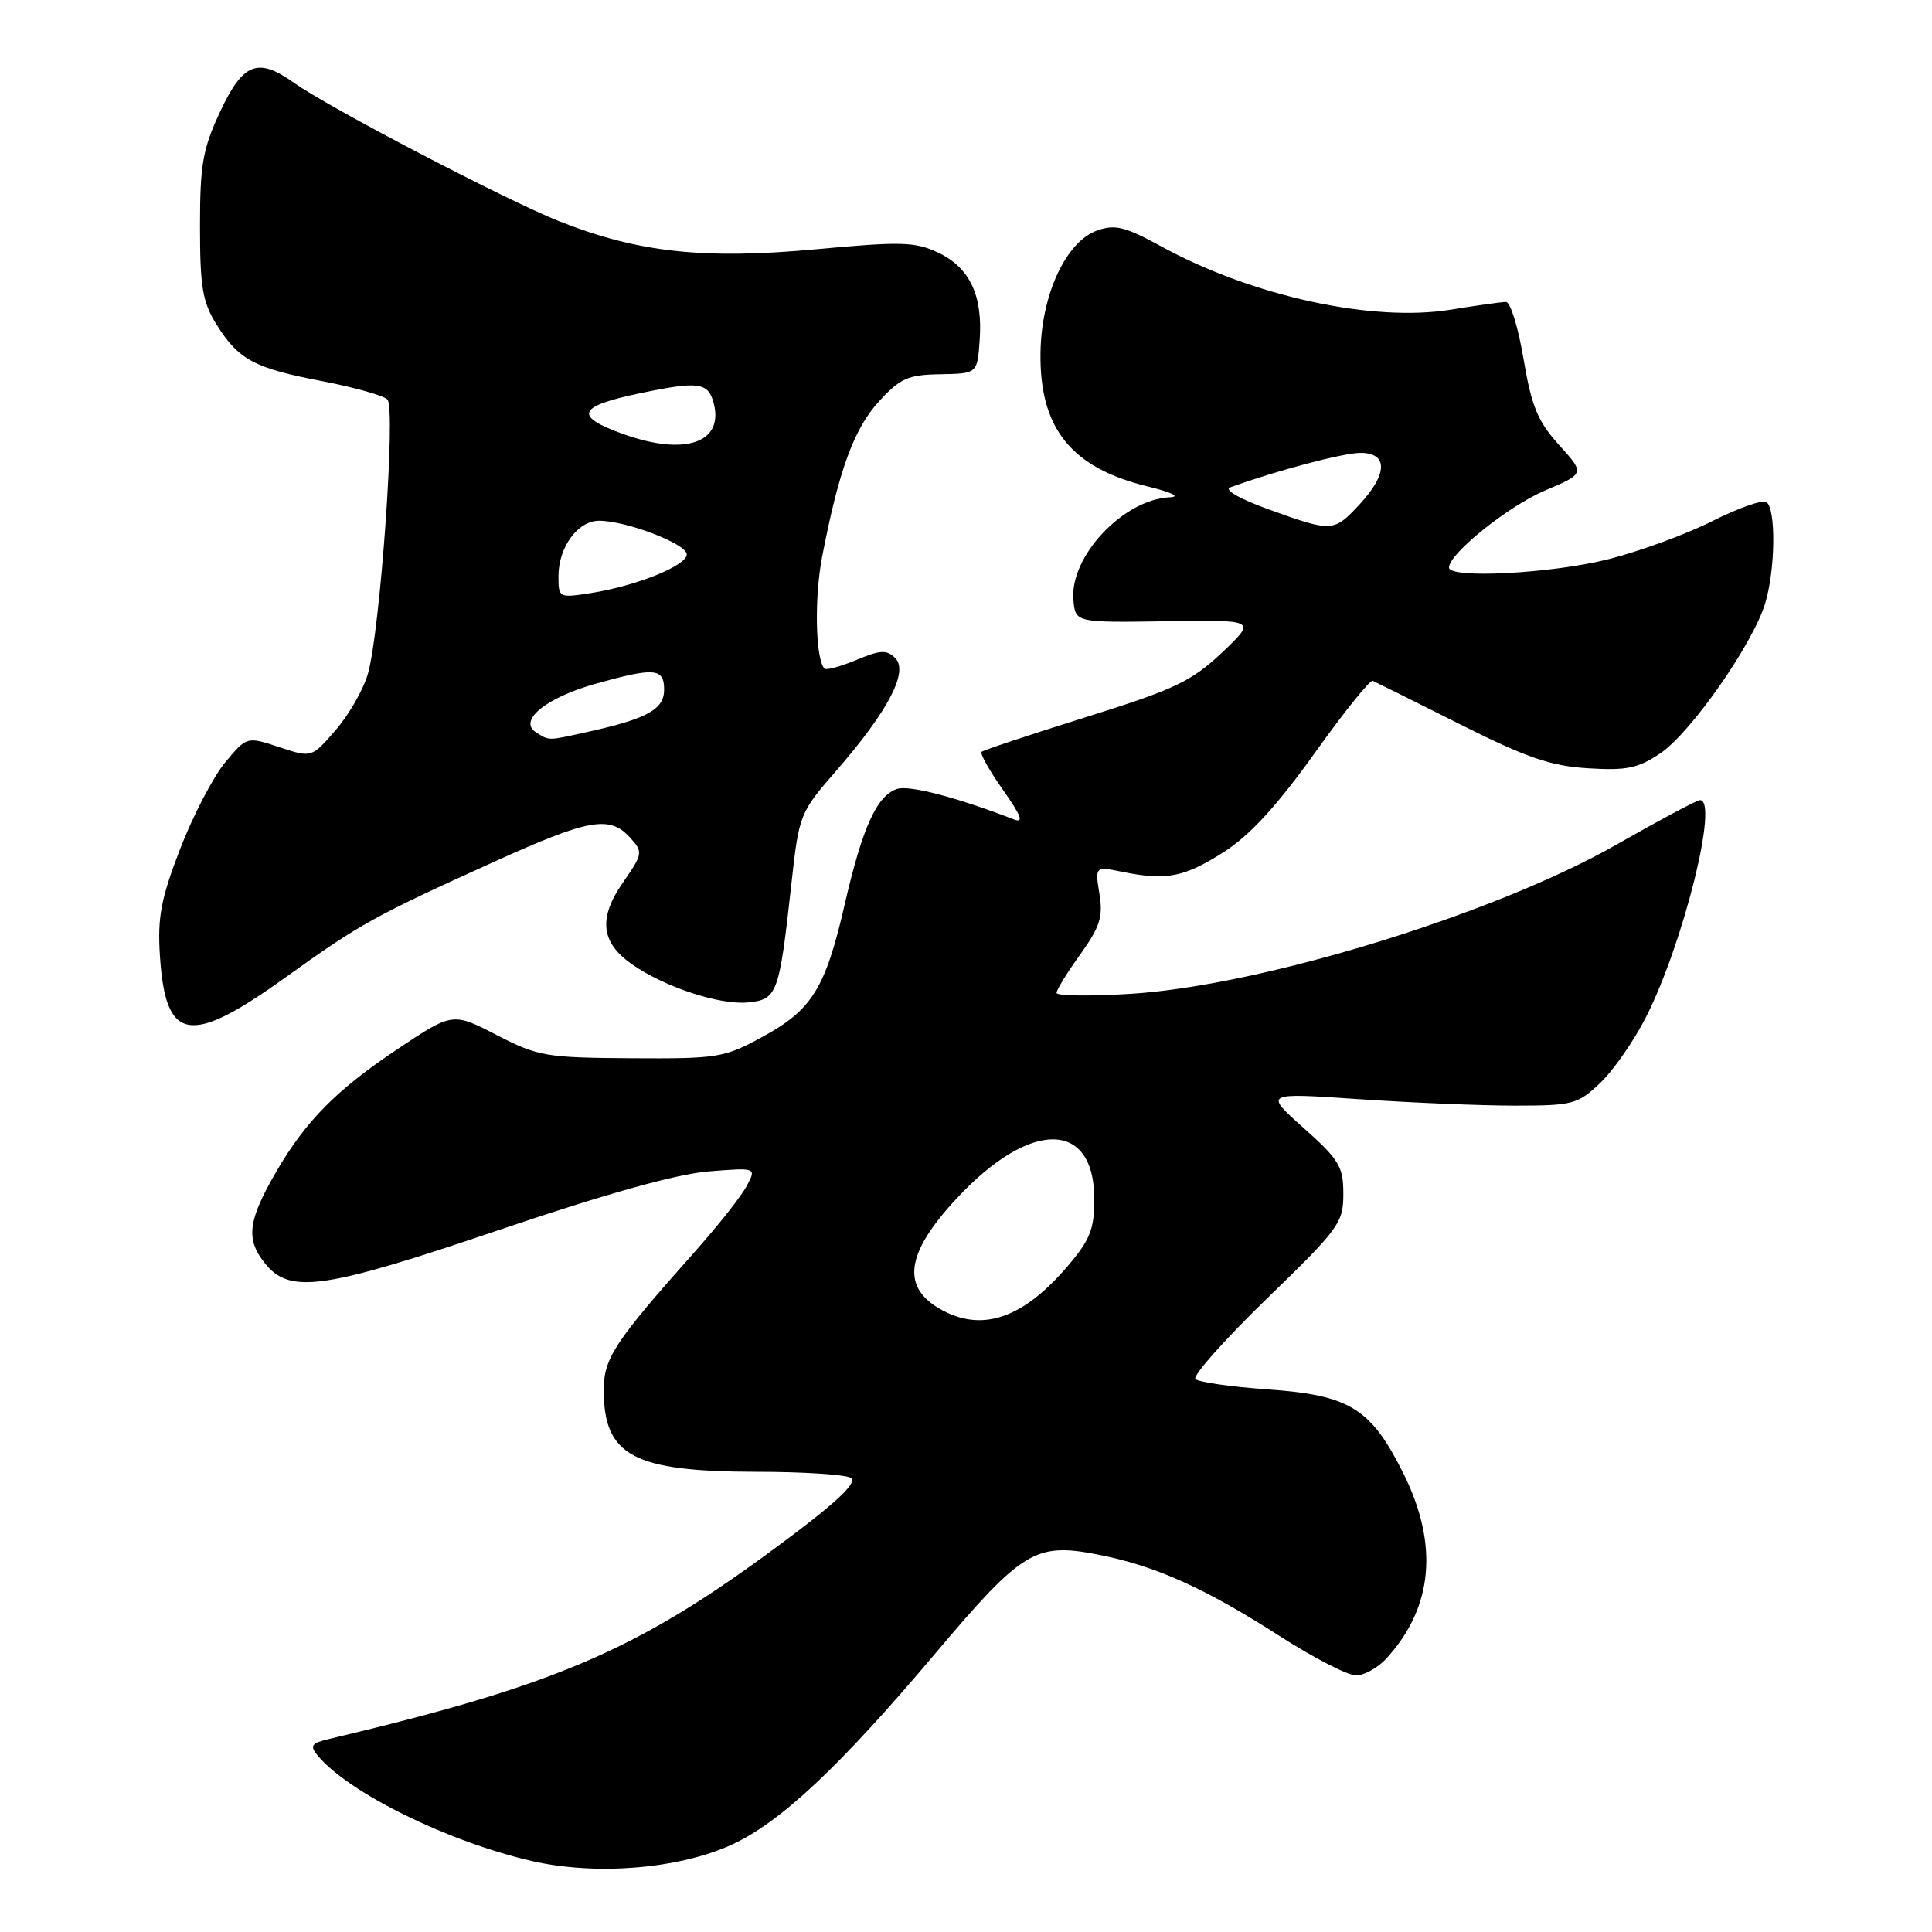 <?xml version="1.0" encoding="UTF-8" standalone="no"?>
<!DOCTYPE svg PUBLIC "-//W3C//DTD SVG 1.1//EN" "http://www.w3.org/Graphics/SVG/1.1/DTD/svg11.dtd" >
<svg xmlns="http://www.w3.org/2000/svg" xmlns:xlink="http://www.w3.org/1999/xlink" version="1.1" viewBox="0 0 256 256">
 <g >
 <path fill="currentColor"
d=" M 96.91 244.45 C 103.39 241.50 111.23 234.14 124.01 219.00 C 135.42 205.48 137.20 204.39 145.34 205.96 C 153.04 207.44 159.56 210.36 169.74 216.90 C 174.12 219.70 178.59 222.00 179.68 222.00 C 180.76 222.00 182.58 220.99 183.71 219.75 C 189.91 212.97 190.66 204.64 185.93 195.18 C 181.64 186.59 178.85 184.87 167.97 184.10 C 163.12 183.76 158.81 183.14 158.40 182.73 C 157.99 182.32 162.23 177.55 167.82 172.12 C 177.43 162.81 178.00 162.03 178.00 158.21 C 178.00 154.58 177.45 153.66 172.75 149.47 C 167.50 144.79 167.50 144.79 180.00 145.64 C 186.88 146.11 196.18 146.50 200.69 146.50 C 208.41 146.50 209.05 146.33 212.03 143.50 C 213.77 141.85 216.49 137.93 218.09 134.80 C 223.05 125.02 227.79 105.96 225.25 106.02 C 224.84 106.03 219.87 108.68 214.20 111.91 C 198.03 121.14 167.10 130.63 149.75 131.69 C 144.39 132.02 140.00 131.96 140.00 131.56 C 140.00 131.16 141.41 128.86 143.14 126.46 C 145.75 122.82 146.18 121.47 145.68 118.44 C 145.09 114.79 145.09 114.79 148.80 115.54 C 154.57 116.71 156.96 116.23 162.22 112.86 C 165.63 110.67 169.24 106.73 174.18 99.82 C 178.07 94.37 181.54 90.05 181.90 90.21 C 182.27 90.37 187.46 92.96 193.44 95.96 C 202.28 100.40 205.47 101.50 210.41 101.80 C 215.53 102.12 217.06 101.80 220.00 99.82 C 224.04 97.10 232.29 85.30 233.90 79.93 C 235.26 75.41 235.34 67.33 234.04 66.52 C 233.51 66.20 230.31 67.33 226.93 69.03 C 223.55 70.74 217.39 73.01 213.23 74.07 C 205.72 75.99 192.00 76.72 192.00 75.20 C 192.00 73.36 199.89 67.03 204.75 64.98 C 210.01 62.75 210.01 62.75 206.58 58.96 C 203.75 55.83 202.94 53.85 201.88 47.59 C 201.18 43.41 200.14 40.00 199.55 40.01 C 198.97 40.01 195.69 40.47 192.26 41.03 C 181.83 42.72 165.91 39.24 153.85 32.64 C 149.12 30.05 147.75 29.70 145.41 30.53 C 141.25 31.99 137.98 39.02 137.87 46.75 C 137.73 56.75 141.93 61.99 152.08 64.46 C 155.29 65.24 156.48 65.83 155.00 65.89 C 148.83 66.18 141.71 73.76 142.23 79.50 C 142.50 82.50 142.50 82.50 154.50 82.32 C 166.50 82.13 166.50 82.13 161.91 86.48 C 157.87 90.29 155.68 91.33 143.91 95.02 C 136.53 97.33 130.31 99.40 130.07 99.62 C 129.83 99.85 131.10 102.11 132.89 104.65 C 135.34 108.13 135.70 109.10 134.33 108.57 C 126.77 105.65 120.53 104.02 118.90 104.53 C 116.20 105.39 114.30 109.55 111.94 119.78 C 109.37 130.98 107.61 133.81 101.01 137.40 C 95.94 140.16 95.11 140.29 83.66 140.22 C 72.32 140.15 71.29 139.97 65.80 137.14 C 59.97 134.13 59.97 134.13 52.58 139.07 C 44.58 144.43 40.52 148.53 36.63 155.21 C 32.87 161.68 32.54 164.14 35.02 167.29 C 38.35 171.54 42.66 170.93 66.45 162.87 C 80.29 158.18 89.68 155.56 93.86 155.22 C 100.23 154.71 100.23 154.71 98.97 157.10 C 98.29 158.42 95.20 162.34 92.11 165.81 C 81.40 177.85 80.00 179.97 80.00 184.20 C 80.00 192.90 83.91 194.99 100.22 195.02 C 106.42 195.02 112.06 195.39 112.75 195.83 C 113.61 196.37 111.22 198.73 105.25 203.23 C 85.14 218.42 74.64 223.06 43.66 230.41 C 41.24 230.98 41.01 231.31 42.10 232.63 C 46.21 237.57 59.38 244.05 70.50 246.60 C 78.98 248.54 89.89 247.65 96.91 244.45 Z  M 37.80 129.53 C 47.76 122.39 49.50 121.42 65.72 114.08 C 78.05 108.50 80.80 108.02 83.49 110.99 C 85.23 112.91 85.20 113.10 82.53 116.96 C 79.25 121.68 79.62 124.90 83.75 127.78 C 88.04 130.78 95.35 133.18 99.06 132.83 C 103.00 132.45 103.25 131.78 104.86 117.14 C 105.88 107.90 105.96 107.70 110.83 102.10 C 117.66 94.25 120.42 88.99 118.63 87.21 C 117.50 86.07 116.68 86.11 113.49 87.44 C 111.40 88.31 109.50 88.83 109.26 88.60 C 108.05 87.39 107.88 79.28 108.94 73.75 C 111.15 62.30 113.16 56.80 116.46 53.20 C 119.28 50.12 120.31 49.66 124.59 49.59 C 129.50 49.50 129.50 49.50 129.81 45.11 C 130.24 39.16 128.50 35.47 124.34 33.49 C 121.25 32.03 119.47 31.98 108.11 33.03 C 93.22 34.41 84.49 33.45 74.08 29.31 C 67.04 26.51 43.56 14.25 38.97 10.98 C 34.16 7.56 32.21 8.31 29.19 14.75 C 26.86 19.73 26.50 21.77 26.50 30.00 C 26.50 38.05 26.84 40.03 28.69 43.00 C 31.63 47.69 33.67 48.78 42.71 50.51 C 46.92 51.32 50.81 52.41 51.33 52.93 C 52.48 54.08 50.38 83.58 48.75 89.28 C 48.16 91.35 46.24 94.71 44.48 96.73 C 41.30 100.42 41.30 100.42 37.00 99.00 C 32.71 97.58 32.71 97.58 29.84 101.02 C 28.26 102.92 25.58 108.06 23.88 112.46 C 21.33 119.07 20.86 121.54 21.19 126.63 C 21.92 138.08 25.12 138.64 37.80 129.53 Z  M 125.10 173.74 C 119.33 170.77 119.85 166.22 126.79 158.77 C 136.52 148.32 145.00 148.38 145.00 158.89 C 145.00 162.90 144.44 164.30 141.40 167.85 C 135.66 174.55 130.39 176.45 125.10 173.74 Z  M 168.01 67.46 C 164.24 66.10 162.15 64.89 163.01 64.58 C 169.10 62.37 177.96 60.02 180.25 60.01 C 183.96 60.00 183.89 62.83 180.10 66.89 C 176.71 70.52 176.51 70.53 168.01 67.46 Z  M 71.04 97.05 C 68.60 95.50 72.32 92.46 78.86 90.62 C 86.74 88.41 88.00 88.51 88.00 91.38 C 88.00 93.99 85.78 95.22 78.00 96.95 C 72.50 98.17 72.82 98.17 71.04 97.05 Z  M 74.00 76.35 C 74.00 72.50 76.56 69.00 79.38 69.00 C 83.00 69.00 91.00 72.07 91.00 73.46 C 91.00 74.95 84.29 77.65 78.25 78.59 C 74.07 79.24 74.00 79.21 74.00 76.35 Z  M 82.68 57.55 C 75.96 55.15 76.47 53.85 84.80 52.11 C 92.62 50.47 93.87 50.65 94.59 53.51 C 95.89 58.68 90.74 60.42 82.68 57.55 Z "/>
</g>
</svg>